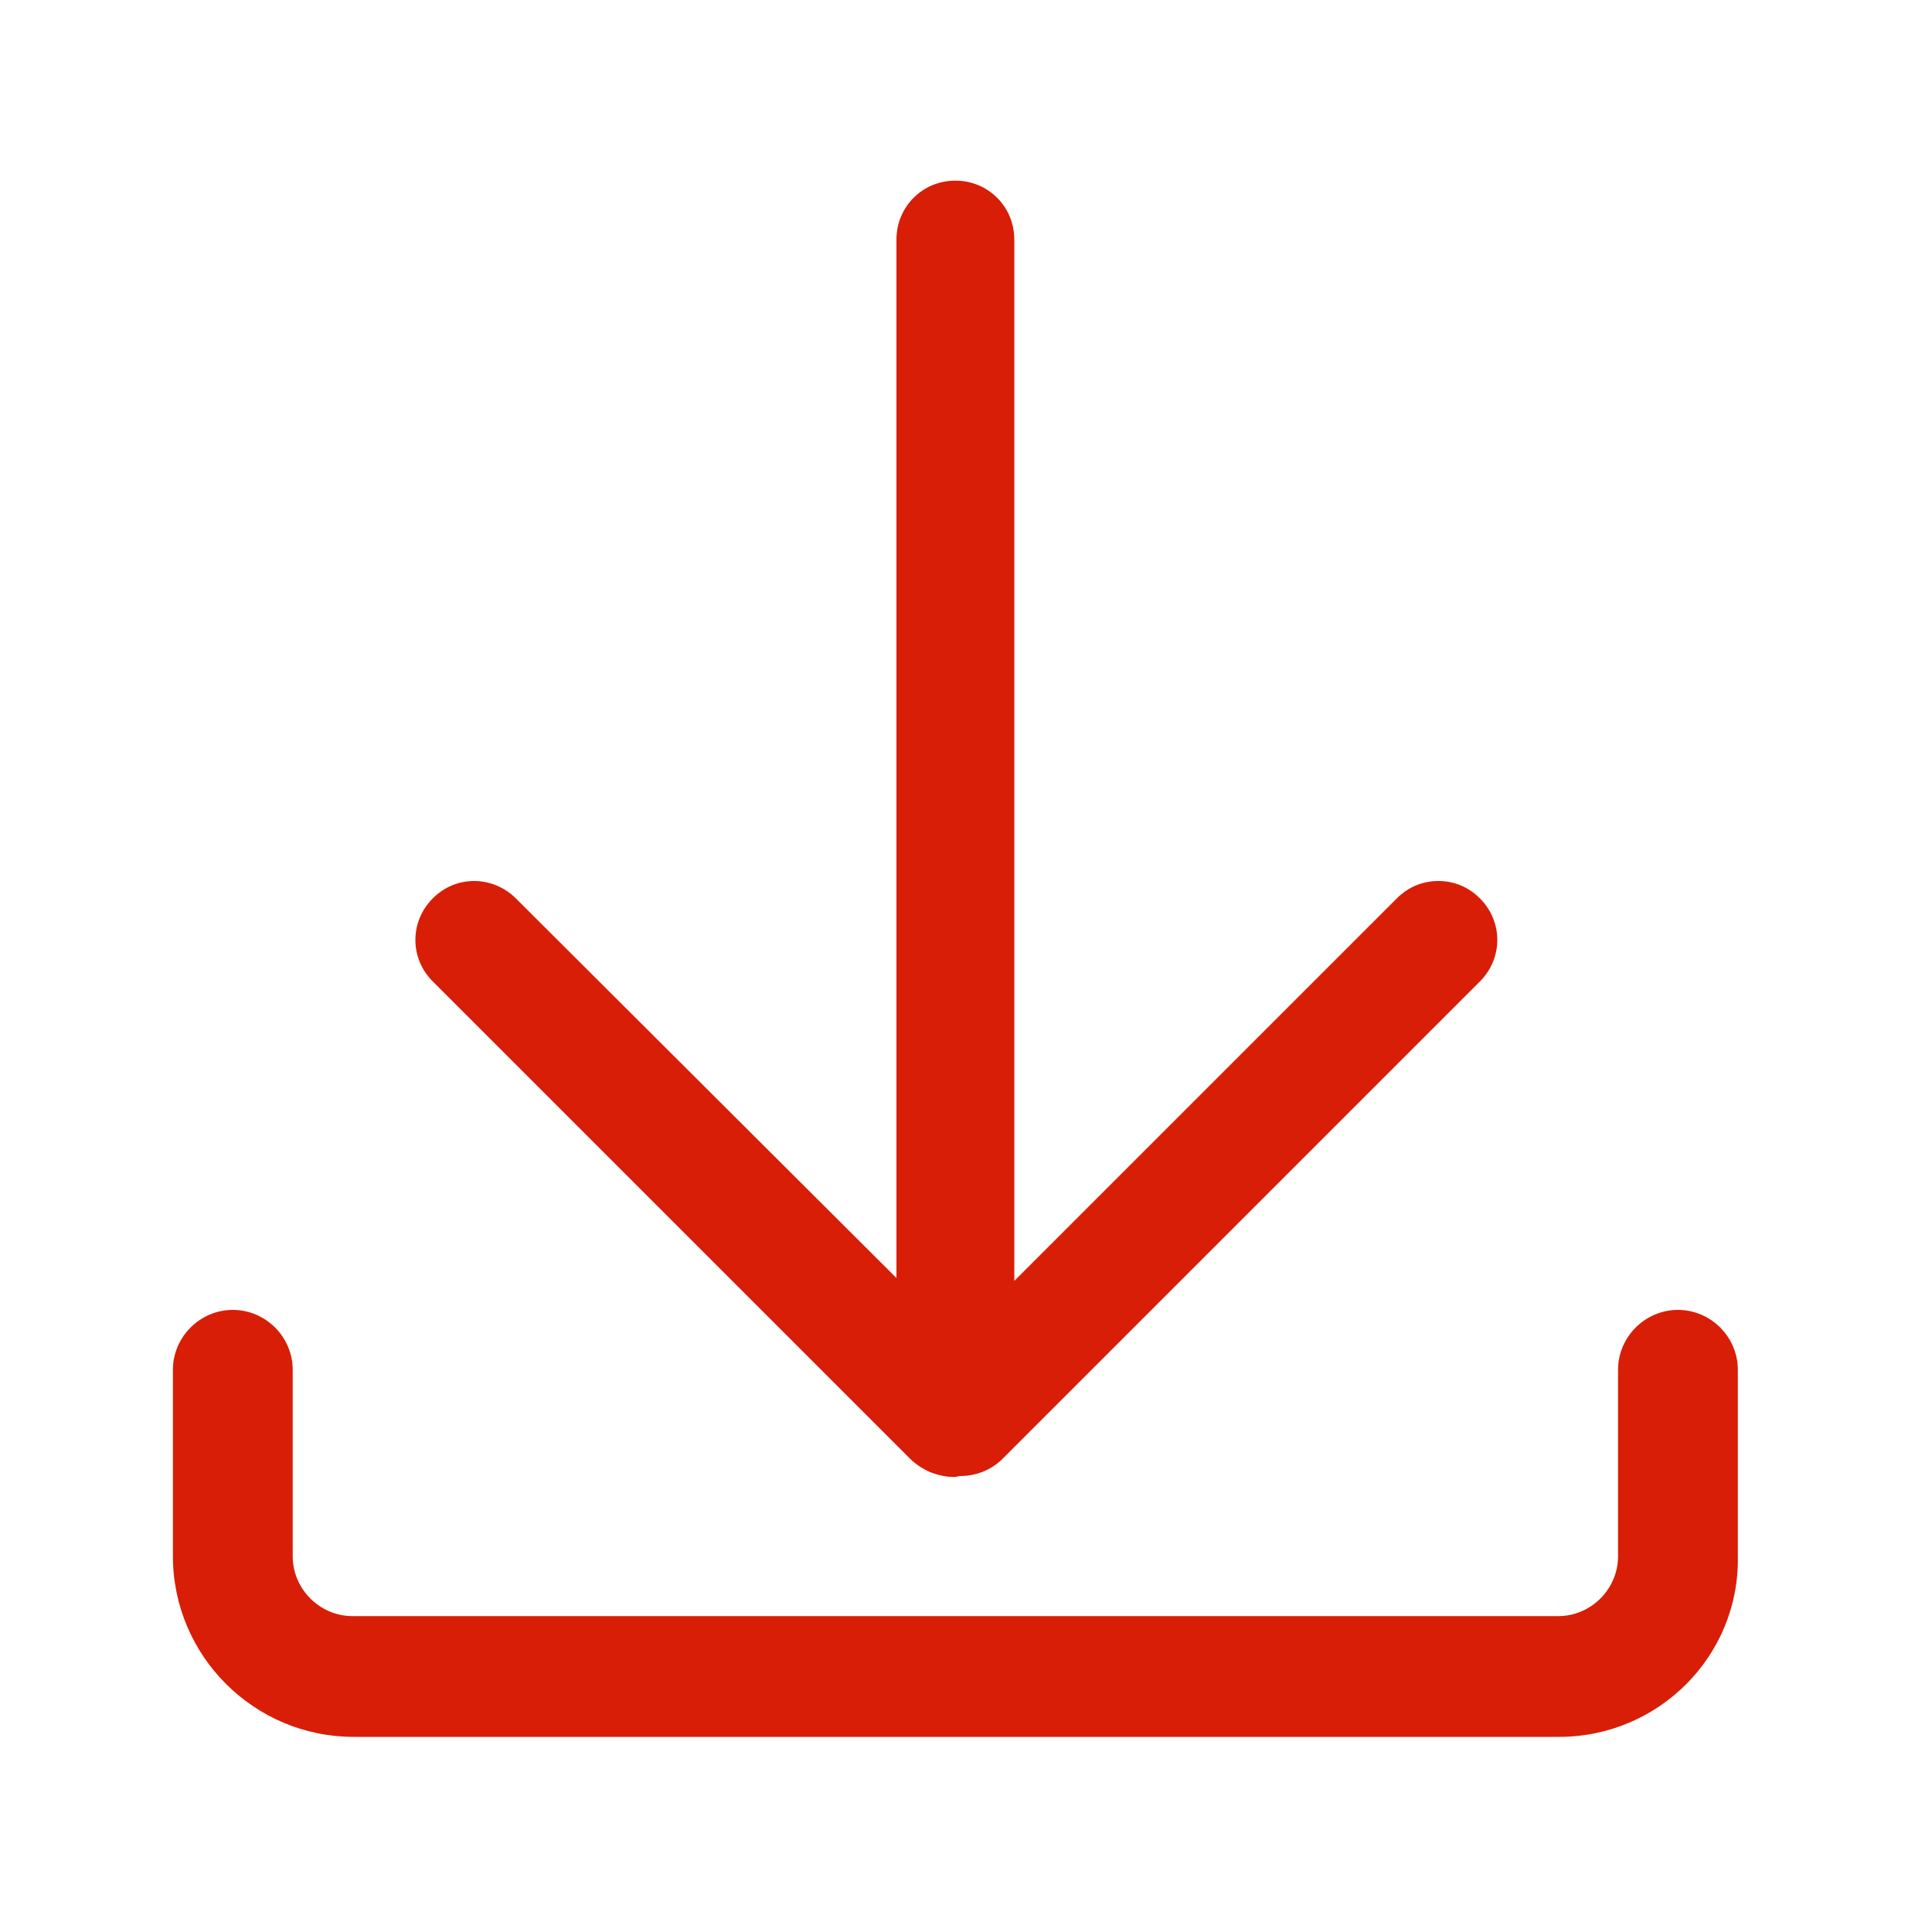 <?xml version="1.0" standalone="no"?><!DOCTYPE svg PUBLIC "-//W3C//DTD SVG 1.1//EN" "http://www.w3.org/Graphics/SVG/1.1/DTD/svg11.dtd"><svg t="1590898480399" class="icon" viewBox="0 0 1024 1024" version="1.1" xmlns="http://www.w3.org/2000/svg" p-id="2670" xmlns:xlink="http://www.w3.org/1999/xlink" width="128" height="128"><defs><style type="text/css"></style></defs><path d="M784.384 476.16c-6.144-6.144-13.824-9.216-22.016-9.216s-15.872 3.072-22.016 9.216L537.6 678.912V126.976c0-17.408-13.824-31.232-31.232-31.232s-31.232 13.824-31.232 31.232v550.4L273.408 476.16c-6.144-6.144-14.336-9.216-22.016-9.216-8.192 0-15.872 3.072-22.016 9.216-12.288 12.288-12.288 31.744 0 44.032L482.304 773.12c3.072 3.072 7.168 5.632 10.752 7.168 4.096 1.536 8.192 2.56 12.8 2.56 1.024 0 2.048-0.512 3.072-0.512 8.192 0 16.384-3.072 22.528-9.216l252.928-252.928c12.288-12.288 12.288-31.744 0-44.032z" fill="#d81e06" p-id="2671"></path><path d="M826.368 920.576H187.392c-52.736 0-95.744-43.008-95.744-95.744v-98.816c0-17.408 14.336-31.744 31.744-31.744s31.744 14.336 31.744 31.744v98.816c0 17.408 14.336 31.744 31.744 31.744h638.976c17.408 0 31.744-14.336 31.744-31.744v-98.816c0-17.408 14.336-31.744 31.744-31.744s31.744 14.336 31.744 31.744v98.816c1.024 52.736-41.984 95.744-94.72 95.744z" fill="#d81e06" p-id="2672"></path></svg>